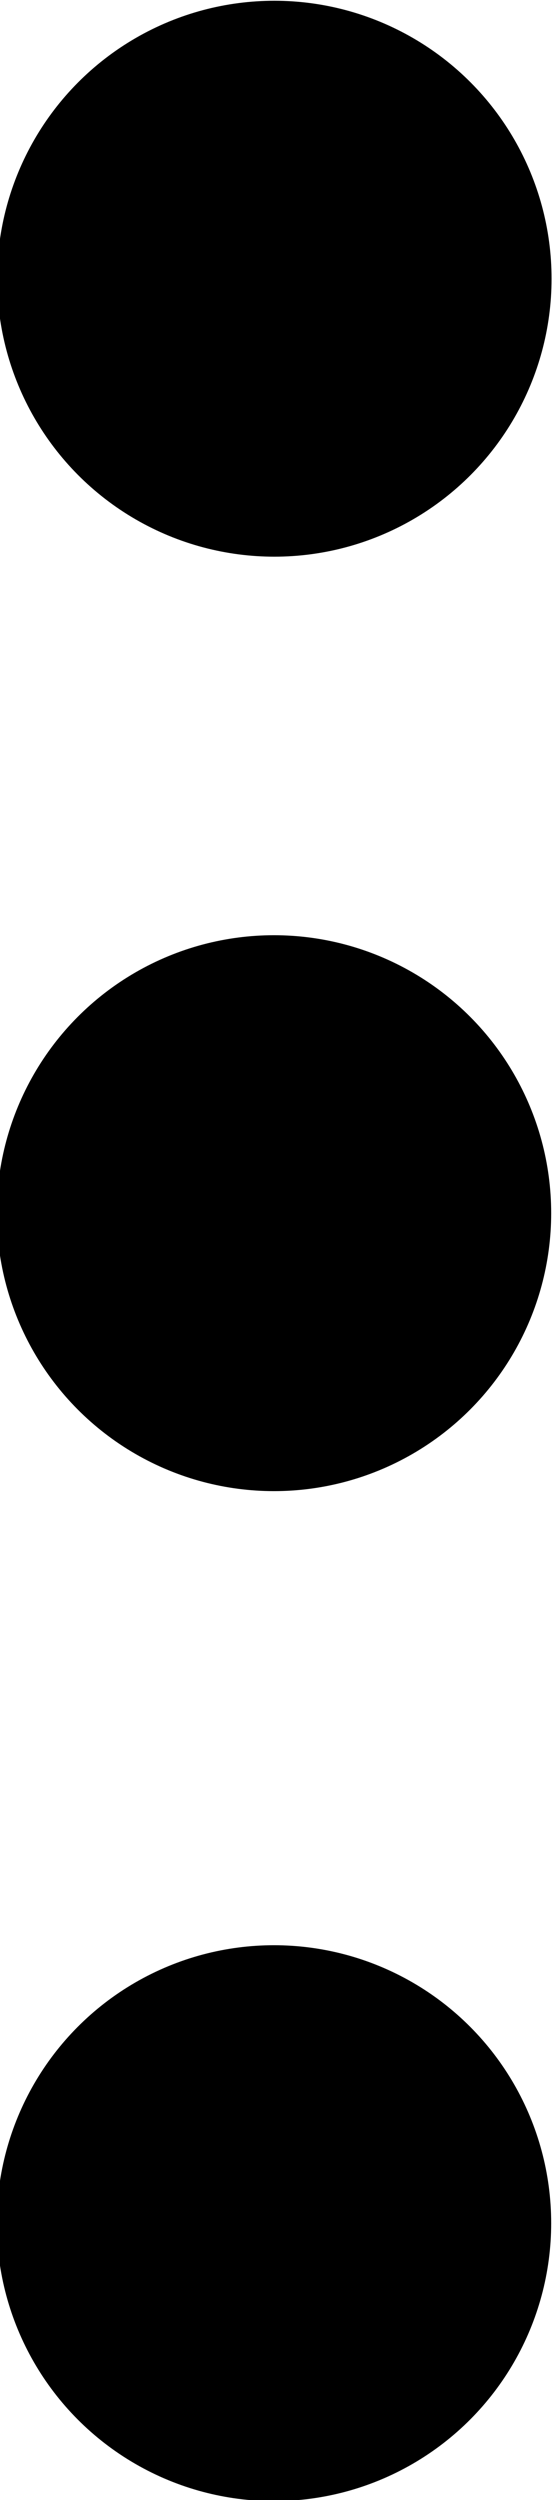 <?xml version="1.0" encoding="UTF-8" standalone="no"?>
<!DOCTYPE svg PUBLIC "-//W3C//DTD SVG 1.1//EN" "http://www.w3.org/Graphics/SVG/1.1/DTD/svg11.dtd">
<svg width="100%" height="100%" viewBox="0 0 114 512" version="1.1" xmlns="http://www.w3.org/2000/svg" xmlns:xlink="http://www.w3.org/1999/xlink" xml:space="preserve" xmlns:serif="http://www.serif.com/" style="fill-rule:evenodd;clip-rule:evenodd;stroke-linejoin:round;stroke-miterlimit:2;">
    <g transform="matrix(0.568,0,0,0.62,-762.674,-237.676)">
        <ellipse cx="1441.77" cy="475.415" rx="100.069" ry="91.816"/>
    </g>
    <g transform="matrix(0.568,0,0,0.62,-762.752,-46.301)">
        <ellipse cx="1441.77" cy="475.415" rx="100.069" ry="91.816"/>
    </g>
    <g transform="matrix(0.568,0,0,0.62,-762.752,160.546)">
        <ellipse cx="1441.77" cy="475.415" rx="100.069" ry="91.816"/>
    </g>
</svg>
